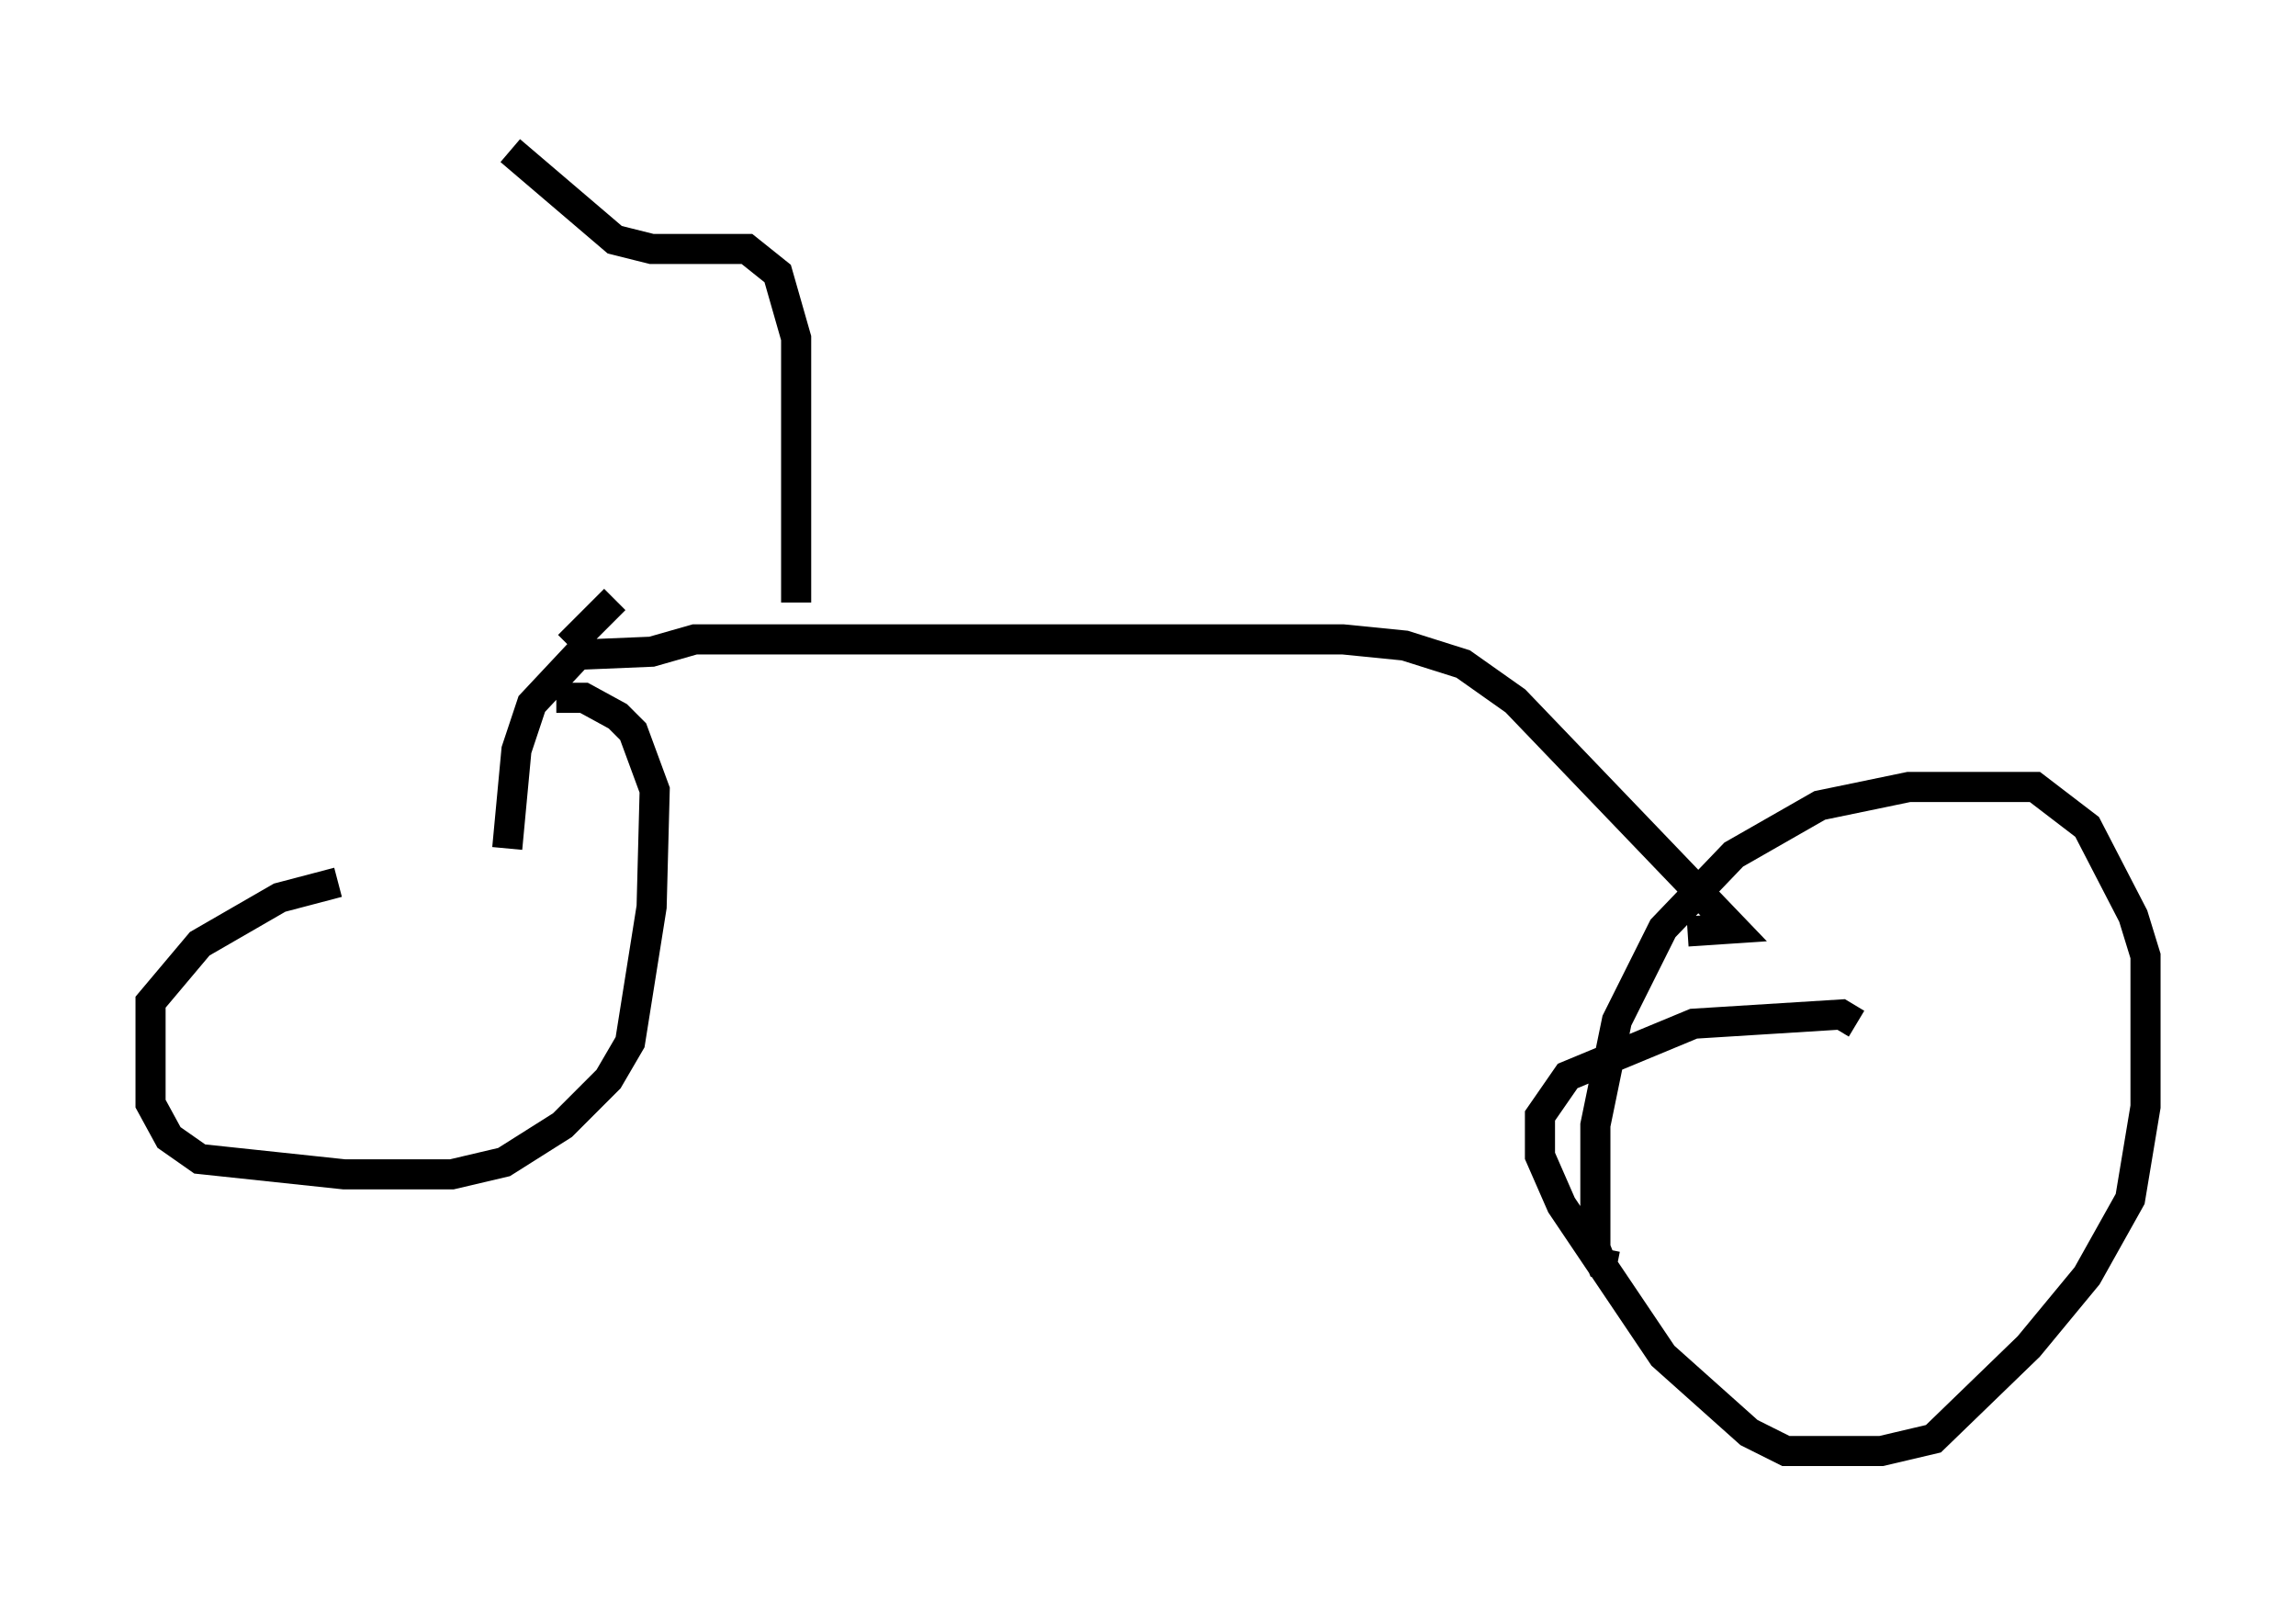 <?xml version="1.0" encoding="utf-8" ?>
<svg baseProfile="full" height="53.182" version="1.1" width="76.253" xmlns="http://www.w3.org/2000/svg" xmlns:ev="http://www.w3.org/2001/xml-events" xmlns:xlink="http://www.w3.org/1999/xlink"><defs /><rect fill="white" height="53.182" width="76.253" x="0" y="0" /><path d="M15.719, 29.296 m-4.492, 0.0 l-1.94, 0.51 -2.654, 1.531 l-1.633, 1.94 0.0, 3.369 l0.613, 1.123 1.021, 0.715 l4.798, 0.51 3.573, 0.0 l1.735, -0.408 1.94, -1.225 l1.531, -1.531 0.715, -1.225 l0.715, -4.492 0.102, -3.879 l-0.715, -1.94 -0.51, -0.51 l-1.123, -0.613 -0.919, 0.0 m43.182, 10.821 l-0.51, -0.306 -4.9, 0.306 l-4.185, 1.735 -0.919, 1.327 l0.0, 1.327 0.715, 1.633 l3.369, 5.002 2.858, 2.552 l1.225, 0.613 3.165, 0.0 l1.735, -0.408 3.165, -3.063 l1.94, -2.348 1.429, -2.552 l0.51, -3.063 0.0, -5.002 l-0.408, -1.327 -1.531, -2.96 l-1.735, -1.327 -4.185, 0.0 l-2.96, 0.613 -2.858, 1.633 l-2.348, 2.45 -1.531, 3.063 l-0.715, 3.471 0.0, 4.083 l0.204, 0.51 0.51, 0.102 m-36.852, -13.883 l0.306, -3.267 0.51, -1.531 l1.531, -1.633 2.45, -0.102 l1.429, -0.408 21.54, 0.0 l2.042, 0.204 1.94, 0.613 l1.735, 1.225 7.248, 7.554 l-1.531, 0.102 m-37.159, -9.494 l1.531, -1.531 m6.023, 0.102 l0.0, -8.779 -0.613, -2.144 l-1.021, -0.817 -3.165, 0.0 l-1.225, -0.306 -3.471, -2.96 " fill="none" stroke="black" stroke-width="1" /></svg>